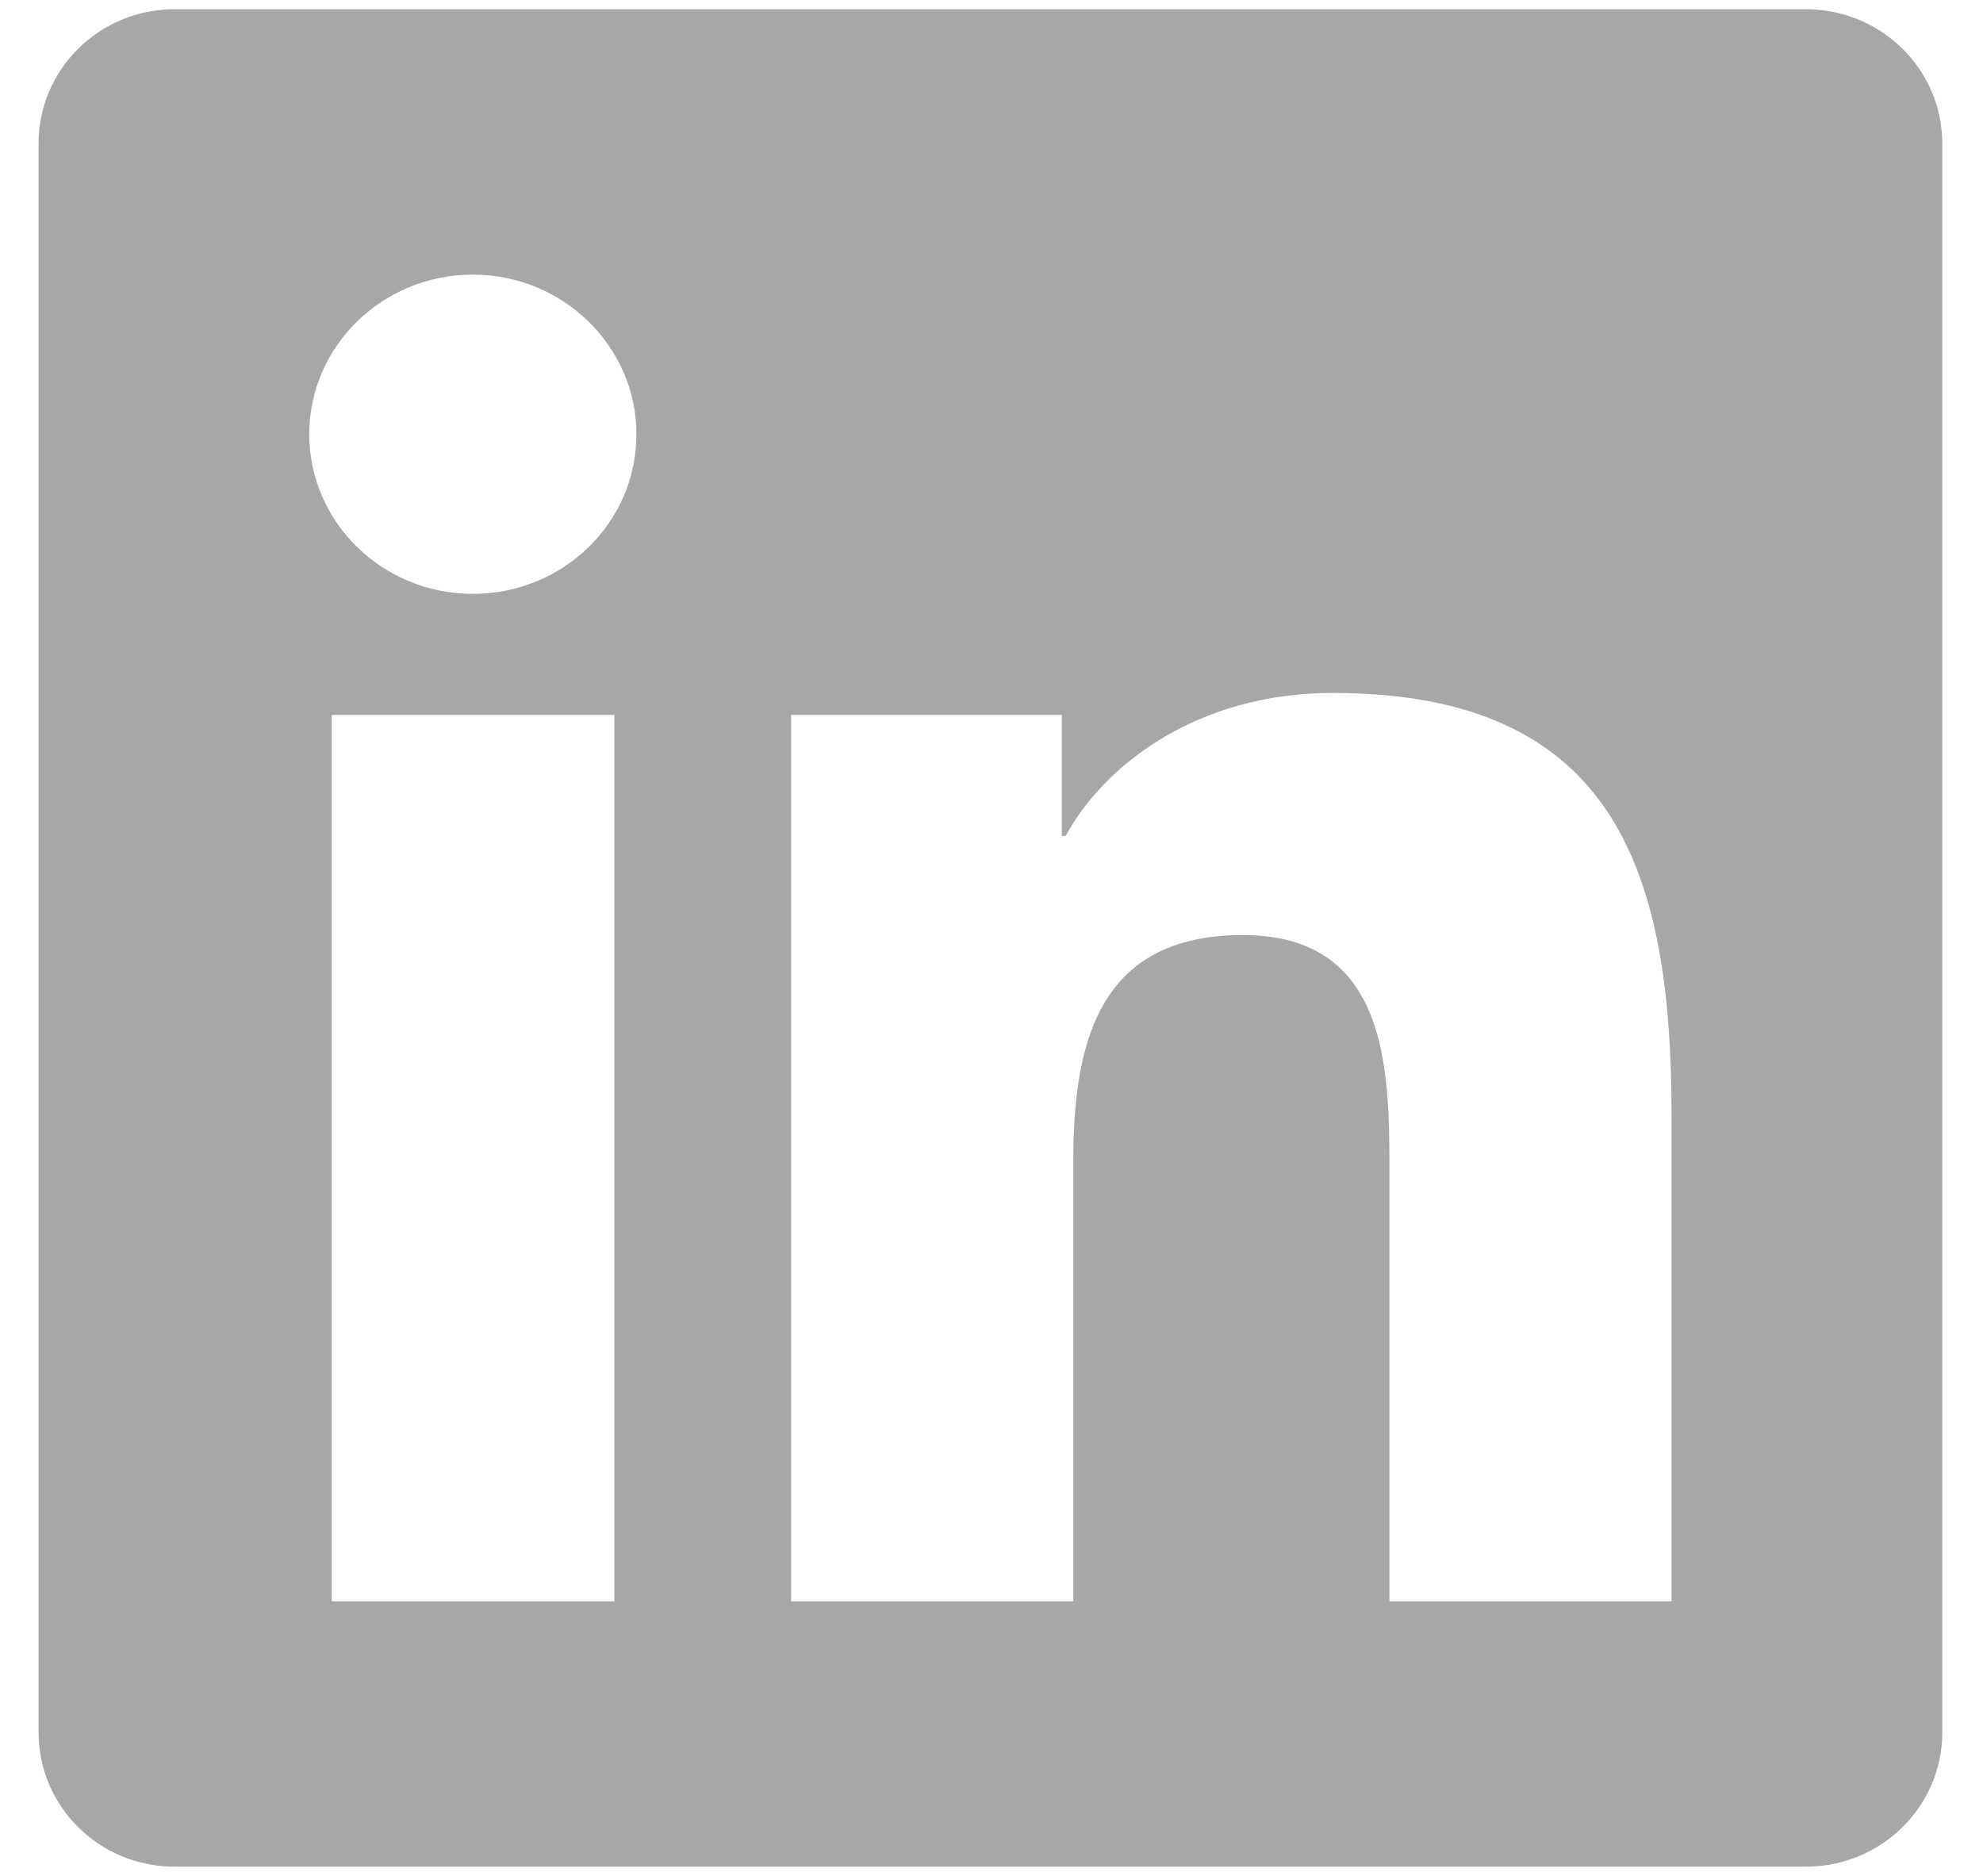 <svg width="37" height="35" viewBox="0 0 37 35" fill="none" xmlns="http://www.w3.org/2000/svg">
<path d="M33.703 0.173L3.249 0.173C1.854 0.173 0.72 1.295 0.72 2.672L0.72 32.328C0.72 33.705 1.854 34.827 3.249 34.827L33.703 34.827C35.098 34.827 36.24 33.705 36.24 32.328L36.24 2.672C36.24 1.295 35.098 0.173 33.703 0.173ZM11.455 29.877H6.19L6.19 13.339L11.463 13.339L11.463 29.877H11.455ZM8.823 11.08C7.134 11.08 5.77 9.742 5.77 8.102C5.77 6.462 7.134 5.124 8.823 5.124C10.504 5.124 11.875 6.462 11.875 8.102C11.875 9.75 10.511 11.08 8.823 11.08ZM31.189 29.877H25.925V21.832C25.925 19.913 25.885 17.446 23.189 17.446C20.446 17.446 20.026 19.535 20.026 21.693V29.877L14.761 29.877L14.761 13.339H19.812L19.812 15.597H19.883C20.589 14.298 22.309 12.929 24.87 12.929C30.198 12.929 31.189 16.355 31.189 20.811V29.877Z" fill="#515151" fill-opacity="0.5"/>
</svg>
